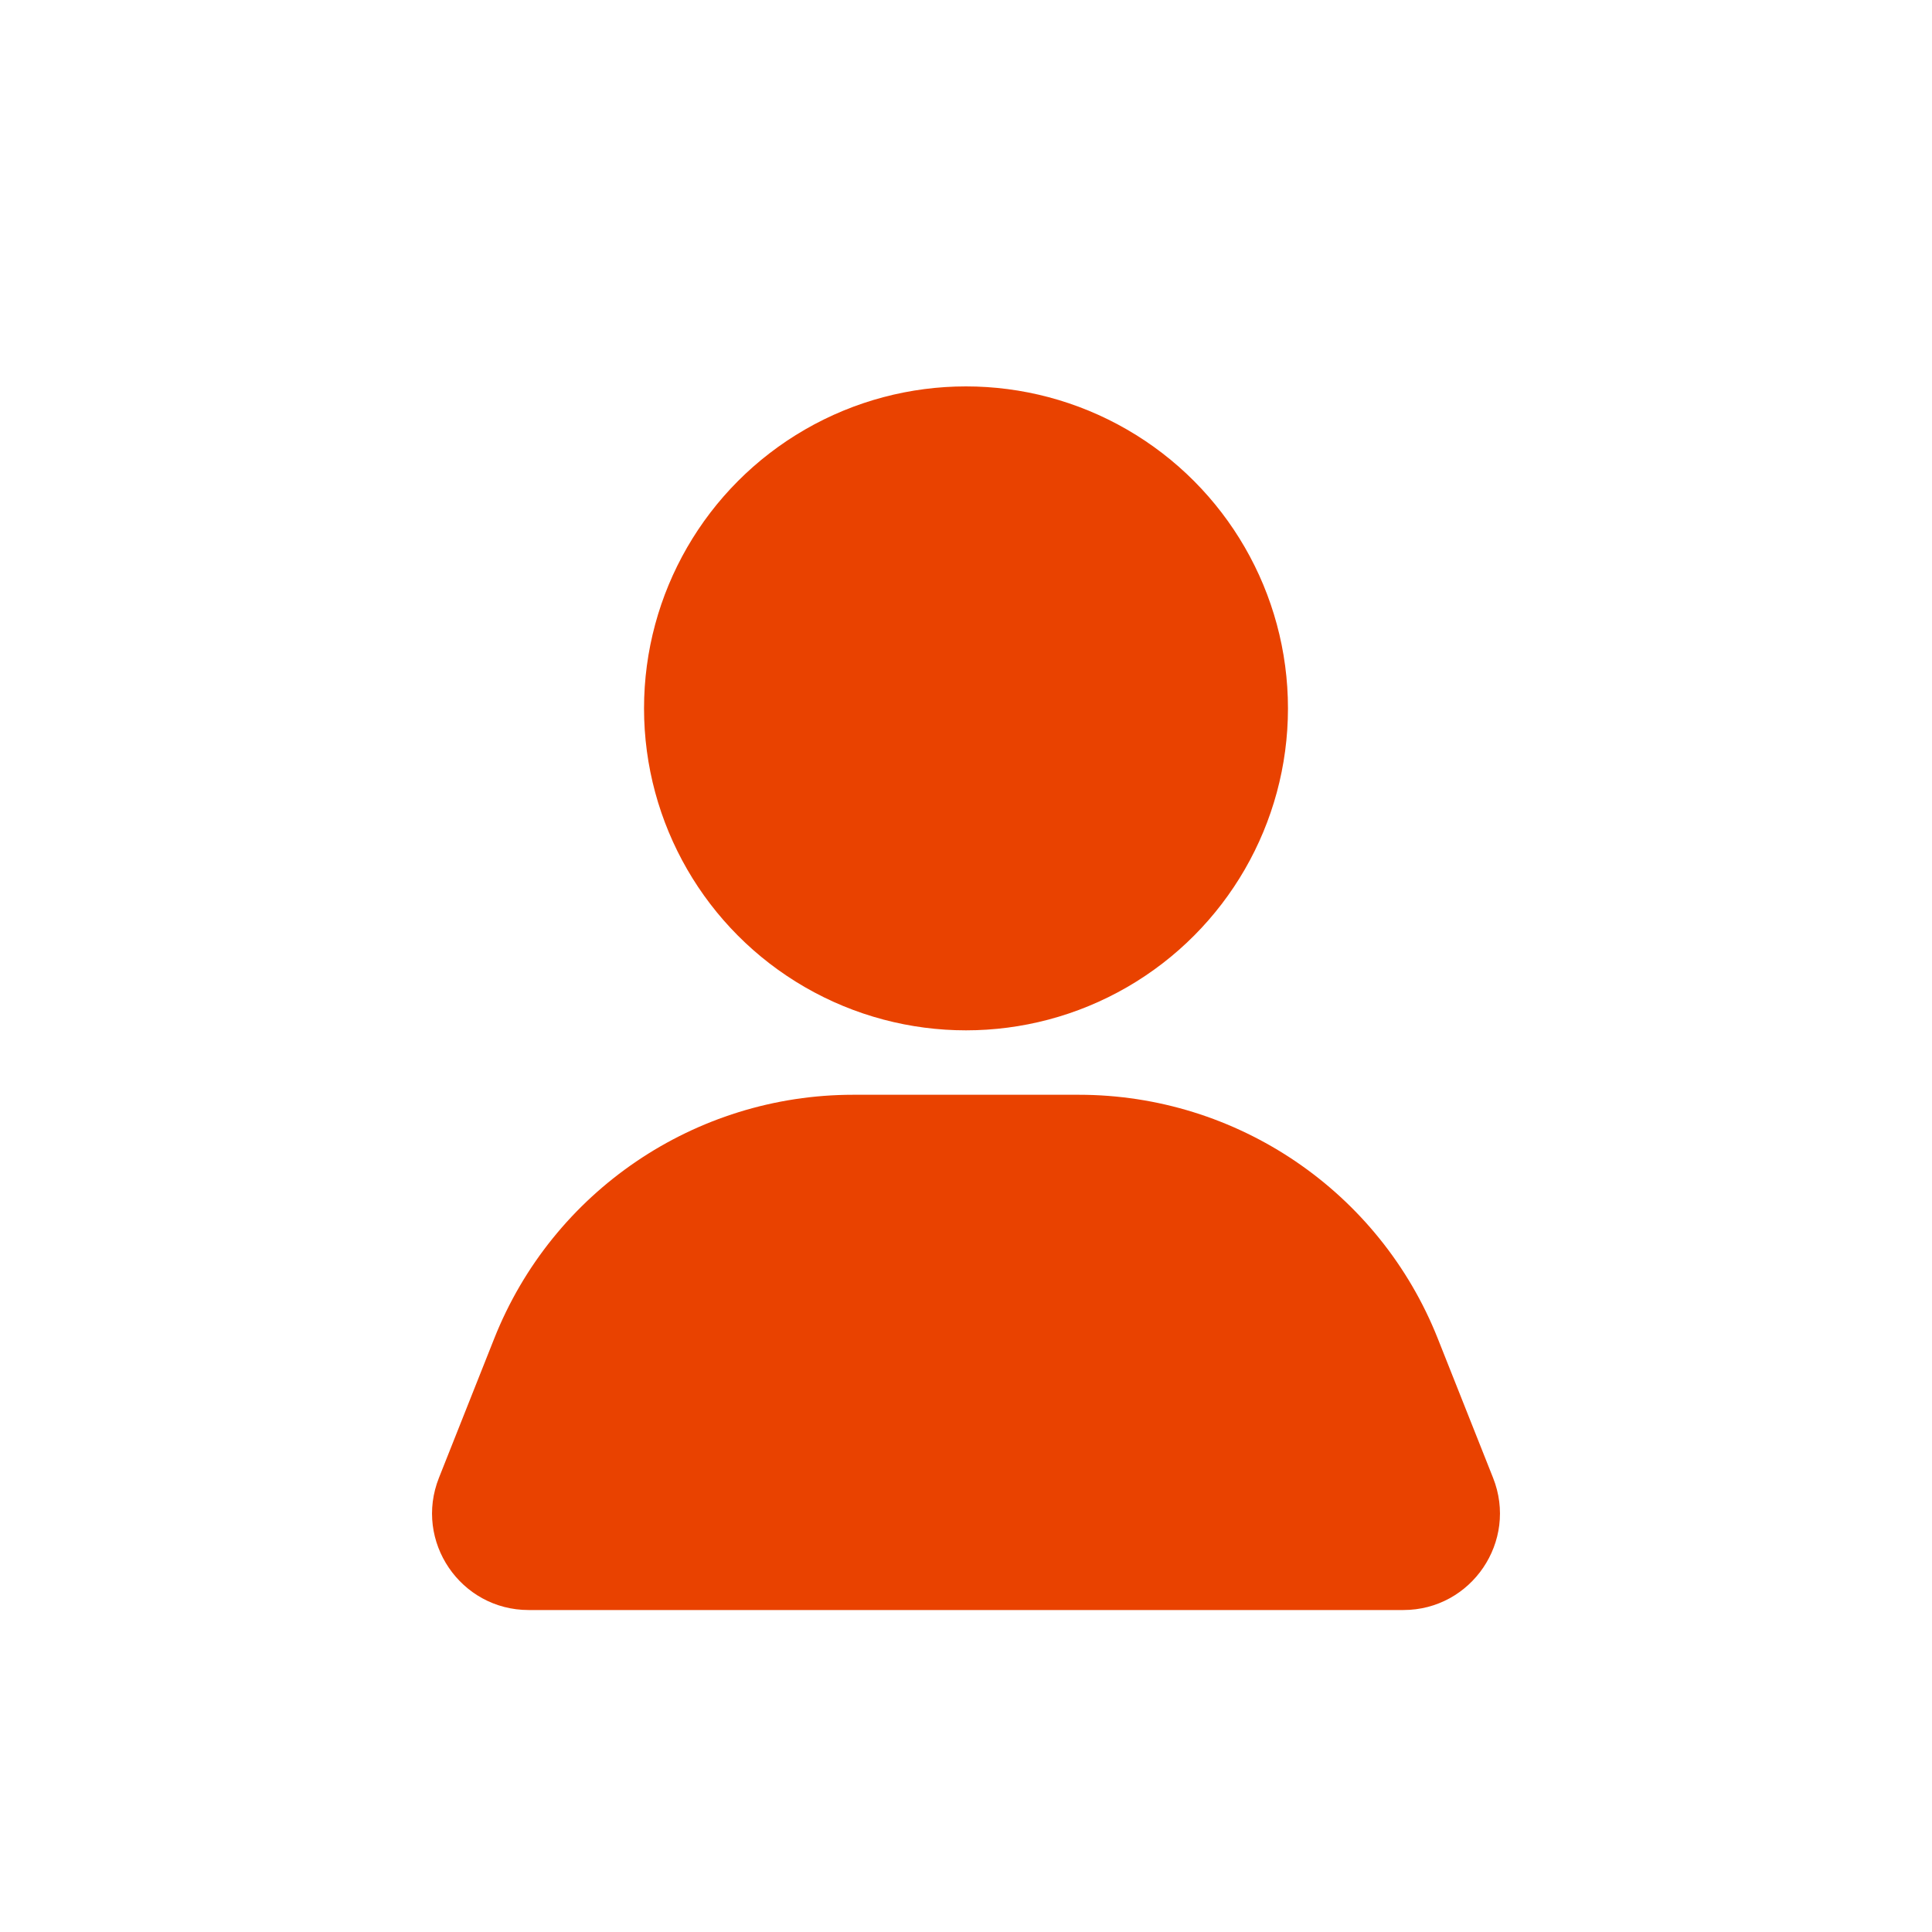 <svg width="20" height="20" viewBox="0 0 20 20" fill="none" xmlns="http://www.w3.org/2000/svg">
<path d="M5.116 13.857C5.72 12.334 7.194 11.333 8.833 11.333H10H11.167C12.806 11.333 14.28 12.334 14.884 13.857L15.456 15.298C15.717 15.954 15.233 16.667 14.527 16.667H5.473C4.767 16.667 4.283 15.954 4.544 15.298L5.116 13.857Z" fill="#E94200"/>
<circle cx="10" cy="7.333" r="3.333" fill="#E94200"/>
</svg>

